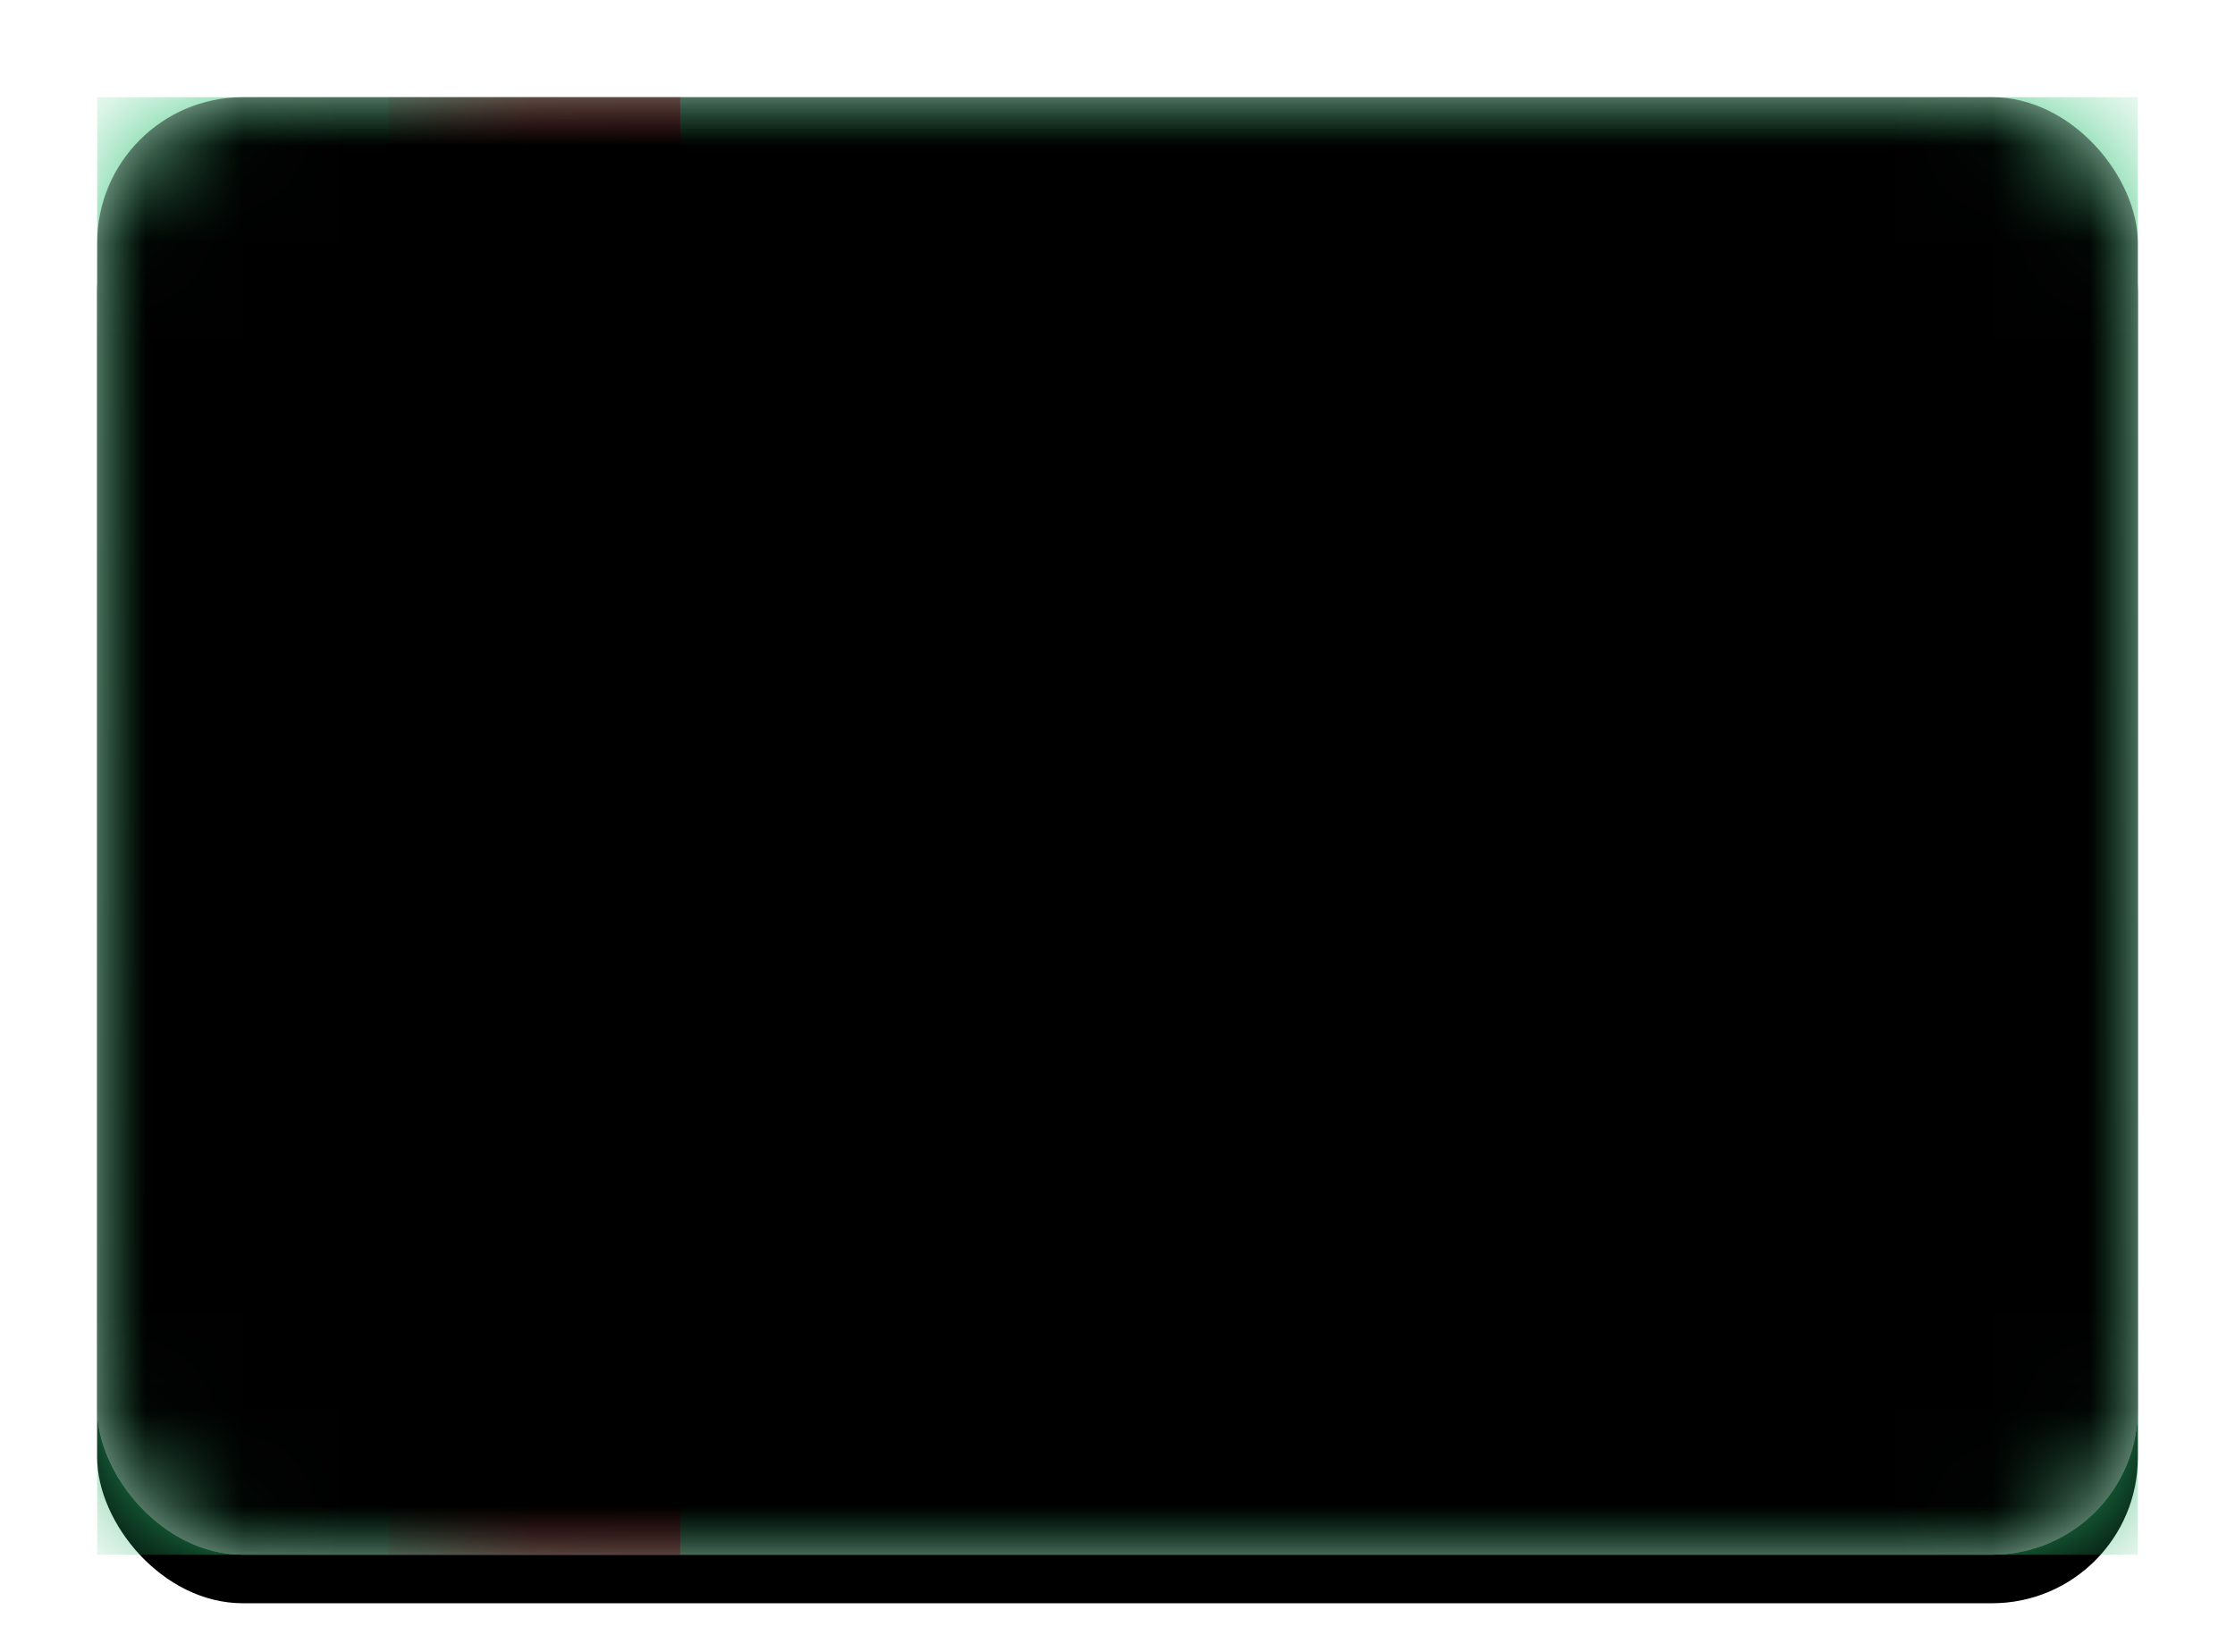 <?xml version="1.0" encoding="UTF-8" standalone="no"?>
<svg width="23px" height="17px" viewBox="0 0 23 17" version="1.1" xmlns="http://www.w3.org/2000/svg" xmlns:xlink="http://www.w3.org/1999/xlink">
    <!-- Generator: Sketch 3.7.2 (28276) - http://www.bohemiancoding.com/sketch -->
    <title>TM</title>
    <desc>Created with Sketch.</desc>
    <defs>
        <linearGradient x1="50%" y1="0%" x2="50%" y2="100%" id="linearGradient-1">
            <stop stop-color="#FFFFFF" offset="0%"></stop>
            <stop stop-color="#F0F0F0" offset="100%"></stop>
        </linearGradient>
        <rect id="path-2" x="0" y="0" width="21" height="15" rx="1.5"></rect>
        <filter x="-50%" y="-50%" width="200%" height="200%" filterUnits="objectBoundingBox" id="filter-4">
            <feOffset dx="0" dy="0.5" in="SourceAlpha" result="shadowOffsetOuter1"></feOffset>
            <feGaussianBlur stdDeviation="0.5" in="shadowOffsetOuter1" result="shadowBlurOuter1"></feGaussianBlur>
            <feColorMatrix values="0 0 0 0 0   0 0 0 0 0   0 0 0 0 0  0 0 0 0.16 0" type="matrix" in="shadowBlurOuter1"></feColorMatrix>
        </filter>
        <linearGradient x1="50%" y1="0%" x2="50%" y2="100%" id="linearGradient-5">
            <stop stop-color="#30C375" offset="0%"></stop>
            <stop stop-color="#28AE67" offset="100%"></stop>
        </linearGradient>
        <linearGradient x1="50%" y1="0%" x2="50%" y2="100%" id="linearGradient-6">
            <stop stop-color="#DE404F" offset="0%"></stop>
            <stop stop-color="#CA3745" offset="100%"></stop>
        </linearGradient>
        <ellipse id="path-7" cx="1.5" cy="1" rx="1.5" ry="1"></ellipse>
        <ellipse id="path-9" cx="1.5" cy="1" rx="1.5" ry="1"></ellipse>
        <ellipse id="path-11" cx="1.5" cy="1" rx="1.5" ry="1"></ellipse>
        <ellipse id="path-13" cx="1.5" cy="0.5" rx="1.5" ry="0.5"></ellipse>
        <ellipse id="path-15" cx="1.5" cy="1" rx="1.5" ry="1"></ellipse>
        <path d="M11.117,3.179 C10.939,3.39 10.967,3.706 11.179,3.883 C11.39,4.061 11.706,4.033 11.883,3.821 C12.061,3.61 12.033,3.294 11.821,3.117 C11.61,2.939 11.294,2.967 11.117,3.179 Z M9.821,5.117 C9.61,4.939 9.294,4.967 9.117,5.179 C8.939,5.39 8.967,5.706 9.179,5.883 C9.39,6.061 9.706,6.033 9.883,5.821 C10.061,5.61 10.033,5.294 9.821,5.117 L9.821,5.117 Z M8.821,4.117 C8.61,3.939 8.294,3.967 8.117,4.179 C7.939,4.39 7.967,4.706 8.179,4.883 C8.39,5.061 8.706,5.033 8.883,4.821 C9.061,4.61 9.033,4.294 8.821,4.117 L8.821,4.117 Z M10.821,2.117 C10.61,1.939 10.294,1.967 10.117,2.179 C9.939,2.39 9.967,2.706 10.179,2.883 C10.39,3.061 10.706,3.033 10.883,2.821 C11.061,2.61 11.033,2.294 10.821,2.117 L10.821,2.117 Z M10.321,3.617 C10.11,3.439 9.794,3.467 9.617,3.679 C9.439,3.89 9.467,4.206 9.679,4.383 C9.89,4.561 10.206,4.533 10.383,4.321 C10.561,4.11 10.533,3.794 10.321,3.617 L10.321,3.617 Z" id="path-17"></path>
        <filter x="-50%" y="-50%" width="200%" height="200%" filterUnits="objectBoundingBox" id="filter-18">
            <feOffset dx="0" dy="0.5" in="SourceAlpha" result="shadowOffsetOuter1"></feOffset>
            <feColorMatrix values="0 0 0 0 0   0 0 0 0 0   0 0 0 0 0  0 0 0 0.06 0" type="matrix" in="shadowOffsetOuter1"></feColorMatrix>
        </filter>
        <path d="M13.107,7.088 C11.916,8.279 9.985,8.279 8.794,7.088 C8.679,6.972 8.574,6.85 8.481,6.722 C9.674,7.589 11.353,7.485 12.429,6.409 C13.504,5.334 13.609,3.655 12.741,2.462 C12.869,2.555 12.992,2.659 13.107,2.775 C14.298,3.966 14.298,5.897 13.107,7.088 Z" id="path-19"></path>
        <filter x="-50%" y="-50%" width="200%" height="200%" filterUnits="objectBoundingBox" id="filter-20">
            <feOffset dx="0" dy="0.5" in="SourceAlpha" result="shadowOffsetOuter1"></feOffset>
            <feColorMatrix values="0 0 0 0 0   0 0 0 0 0   0 0 0 0 0  0 0 0 0.06 0" type="matrix" in="shadowOffsetOuter1"></feColorMatrix>
        </filter>
        <rect id="path-21" x="0" y="0" width="21" height="15" rx="1.5"></rect>
        <filter x="-50%" y="-50%" width="200%" height="200%" filterUnits="objectBoundingBox" id="filter-22">
            <feOffset dx="0" dy="-0.5" in="SourceAlpha" result="shadowOffsetInner1"></feOffset>
            <feComposite in="shadowOffsetInner1" in2="SourceAlpha" operator="arithmetic" k2="-1" k3="1" result="shadowInnerInner1"></feComposite>
            <feColorMatrix values="0 0 0 0 0   0 0 0 0 0   0 0 0 0 0  0 0 0 0.04 0" type="matrix" in="shadowInnerInner1" result="shadowMatrixInner1"></feColorMatrix>
            <feOffset dx="0" dy="0.5" in="SourceAlpha" result="shadowOffsetInner2"></feOffset>
            <feComposite in="shadowOffsetInner2" in2="SourceAlpha" operator="arithmetic" k2="-1" k3="1" result="shadowInnerInner2"></feComposite>
            <feColorMatrix values="0 0 0 0 1   0 0 0 0 1   0 0 0 0 1  0 0 0 0.12 0" type="matrix" in="shadowInnerInner2" result="shadowMatrixInner2"></feColorMatrix>
            <feMerge>
                <feMergeNode in="shadowMatrixInner1"></feMergeNode>
                <feMergeNode in="shadowMatrixInner2"></feMergeNode>
            </feMerge>
        </filter>
    </defs>
    <g id="Flag-Kit" stroke="none" stroke-width="1" fill="none" fill-rule="evenodd">
        <g id="TM">
            <g id="AE-Copy-4" transform="translate(1, 1)">
                <mask id="mask-3" fill="white">
                    <use xlink:href="#path-2"></use>
                </mask>
                <g id="Mask">
                    <use fill="black" fill-opacity="1" filter="url(#filter-4)" xlink:href="#path-2"></use>
                    <use fill="url(#linearGradient-1)" fill-rule="evenodd" xlink:href="#path-2"></use>
                </g>
                <rect id="Rectangle-2" fill="url(#linearGradient-5)" mask="url(#mask-3)" x="0" y="0" width="21" height="15"></rect>
                <rect id="Rectangle-1092" fill="url(#linearGradient-6)" mask="url(#mask-3)" x="3" y="0" width="3" height="15"></rect>
                <g id="Oval-161" mask="url(#mask-3)">
                    <g transform="translate(3, 1)">
                        <mask id="mask-8" fill="white">
                            <use xlink:href="#path-7"></use>
                        </mask>
                        <use id="Mask" stroke="none" fill="#FFFFFF" fill-rule="evenodd" xlink:href="#path-7"></use>
                        <circle id="Oval-166" stroke="none" fill="#DD404F" fill-rule="evenodd" mask="url(#mask-8)" cx="1.5" cy="1" r="0.5"></circle>
                        <rect id="Rectangle-1093" stroke="none" fill="#FBAF29" fill-rule="evenodd" mask="url(#mask-8)" x="0" y="0" width="1.5" height="1"></rect>
                        <rect id="Rectangle-1093-Copy" stroke="none" fill="#FBAF29" fill-rule="evenodd" mask="url(#mask-8)" x="1.5" y="1" width="1.5" height="1"></rect>
                    </g>
                </g>
                <g id="Oval-161-Copy-2" mask="url(#mask-3)">
                    <g transform="translate(3, 12)">
                        <mask id="mask-10" fill="white">
                            <use xlink:href="#path-9"></use>
                        </mask>
                        <use id="Mask" stroke="none" fill="#FFFFFF" fill-rule="evenodd" xlink:href="#path-9"></use>
                        <circle id="Oval-166" stroke="none" fill="#DD404F" fill-rule="evenodd" mask="url(#mask-10)" cx="1.5" cy="1" r="0.5"></circle>
                        <rect id="Rectangle-1093" stroke="none" fill="#FBAF29" fill-rule="evenodd" mask="url(#mask-10)" x="0" y="0" width="1.5" height="1"></rect>
                        <rect id="Rectangle-1093-Copy" stroke="none" fill="#FBAF29" fill-rule="evenodd" mask="url(#mask-10)" x="1.5" y="1" width="1.5" height="1"></rect>
                    </g>
                </g>
                <g id="Oval-161-Copy-3" mask="url(#mask-3)">
                    <g transform="translate(3, 7)">
                        <mask id="mask-12" fill="white">
                            <use xlink:href="#path-11"></use>
                        </mask>
                        <use id="Mask" stroke="none" fill="#28AE67" fill-rule="evenodd" xlink:href="#path-11"></use>
                        <ellipse id="Oval-166" stroke="none" fill="#DD404F" fill-rule="evenodd" mask="url(#mask-12)" cx="1.5" cy="1" rx="1" ry="0.5"></ellipse>
                    </g>
                </g>
                <g id="Oval-161-Copy-4" mask="url(#mask-3)">
                    <g transform="translate(3, 10)">
                        <mask id="mask-14" fill="white">
                            <use xlink:href="#path-13"></use>
                        </mask>
                        <use id="Mask" stroke="none" fill="#28AE67" fill-rule="evenodd" xlink:href="#path-13"></use>
                    </g>
                </g>
                <g id="Oval-161-Copy" mask="url(#mask-3)">
                    <g transform="translate(3, 4)">
                        <mask id="mask-16" fill="white">
                            <use xlink:href="#path-15"></use>
                        </mask>
                        <use id="Mask" stroke="none" fill="#FBAF29" fill-rule="evenodd" xlink:href="#path-15"></use>
                        <circle id="Oval-166" stroke="none" fill="#DD404F" fill-rule="evenodd" mask="url(#mask-16)" cx="1.5" cy="1" r="0.5"></circle>
                        <rect id="Rectangle-1093" stroke="none" fill="#28AE67" fill-rule="evenodd" mask="url(#mask-16)" x="0" y="0" width="1" height="2"></rect>
                        <rect id="Rectangle-1093-Copy-2" stroke="none" fill="#28AE67" fill-rule="evenodd" mask="url(#mask-16)" x="2" y="0" width="1" height="2"></rect>
                    </g>
                </g>
                <g id="Oval-68" mask="url(#mask-3)">
                    <use fill="black" fill-opacity="1" filter="url(#filter-18)" xlink:href="#path-17"></use>
                    <use fill="url(#linearGradient-1)" fill-rule="evenodd" xlink:href="#path-17"></use>
                </g>
                <g id="Star-8" mask="url(#mask-3)">
                    <use fill="black" fill-opacity="1" filter="url(#filter-20)" xlink:href="#path-19"></use>
                    <use fill="url(#linearGradient-1)" fill-rule="evenodd" xlink:href="#path-19"></use>
                </g>
                <g id="Depth" mask="url(#mask-3)" fill-opacity="1" fill="black">
                    <use filter="url(#filter-22)" xlink:href="#path-21"></use>
                </g>
            </g>
        </g>
    </g>
</svg>